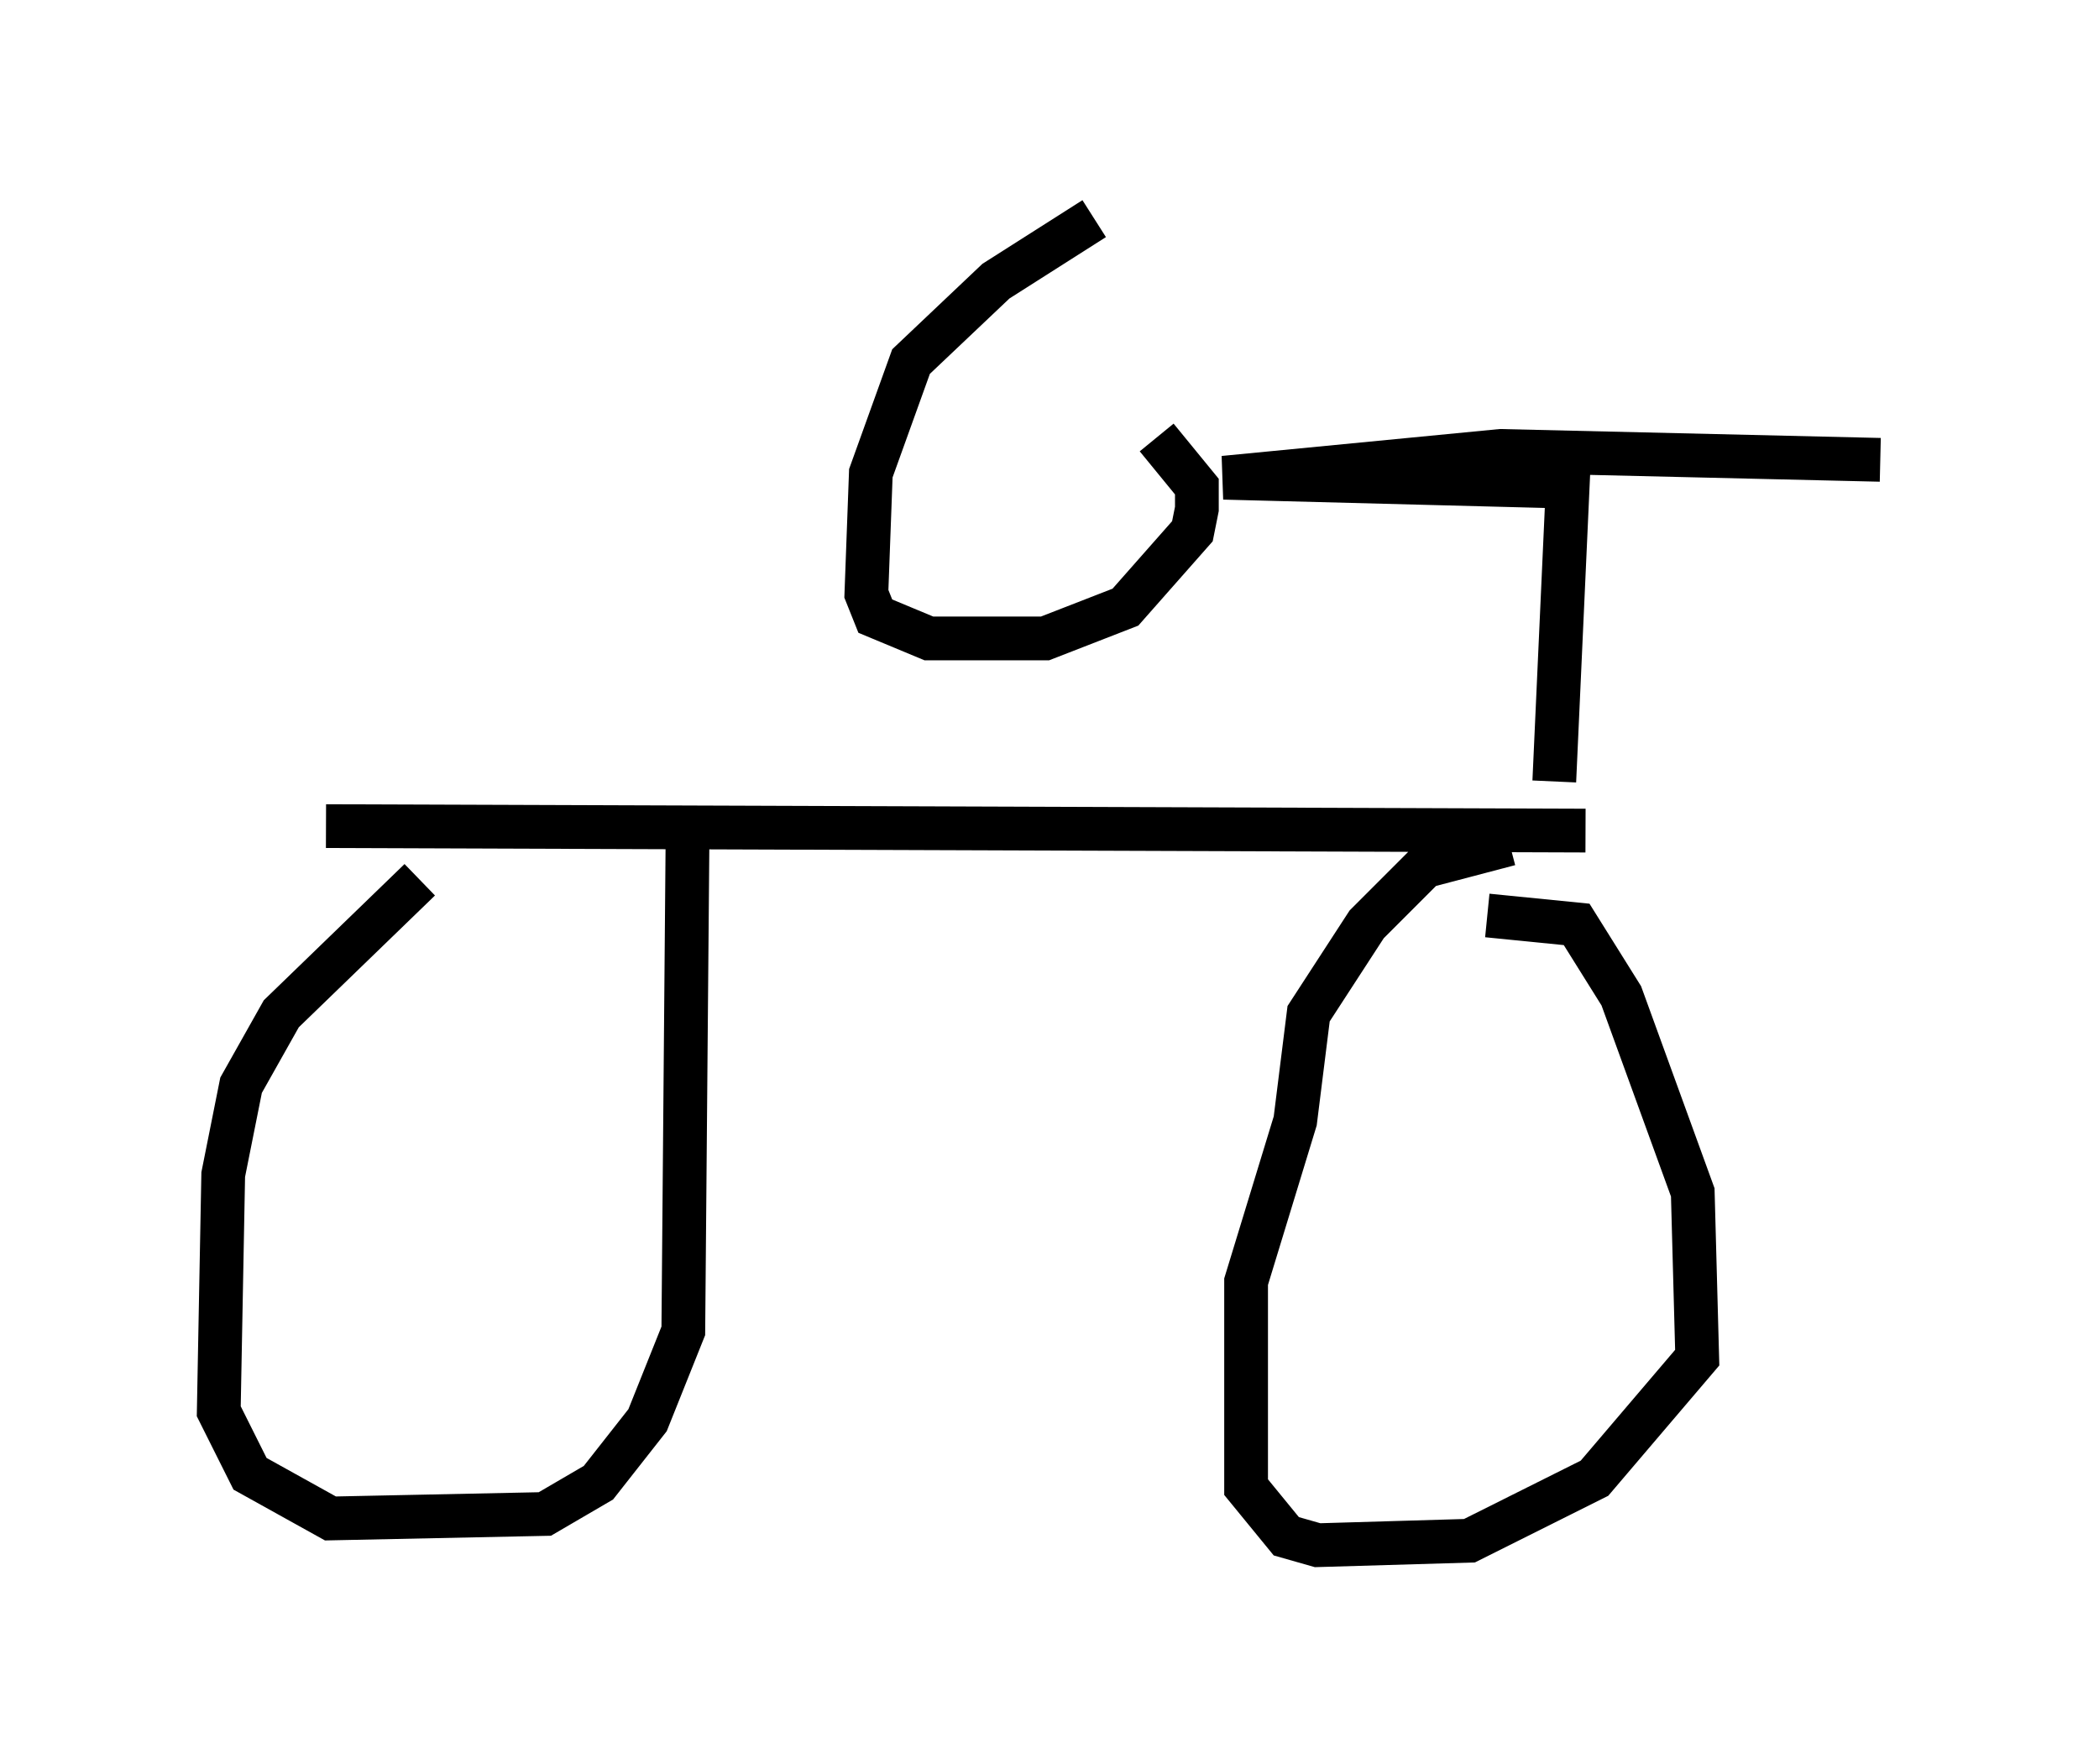 <?xml version="1.0" encoding="utf-8" ?>
<svg baseProfile="full" height="40.319" version="1.1" width="47.975" xmlns="http://www.w3.org/2000/svg" xmlns:ev="http://www.w3.org/2001/xml-events" xmlns:xlink="http://www.w3.org/1999/xlink"><defs /><rect fill="white" height="40.319" width="47.975" x="0" y="0" /><path d="M17.352, 20.006 m-7.758, 0.102 l-3.165, 3.063 -0.919, 1.633 l-0.408, 2.042 -0.102, 5.41 l0.715, 1.429 1.838, 1.021 l4.9, -0.102 1.225, -0.715 l1.123, -1.429 0.817, -2.042 l0.102, -11.944 m-8.269, 0.408 l28.788, 0.102 m-1.735, 0.306 l-1.94, 0.51 -1.327, 1.327 l-1.327, 2.042 -0.306, 2.45 l-1.123, 3.675 0.0, 4.696 l0.919, 1.123 0.715, 0.204 l3.471, -0.102 2.858, -1.429 l2.348, -2.756 -0.102, -3.777 l-1.633, -4.492 -1.021, -1.633 l-2.042, -0.204 m1.531, -3.063 l0.306, -6.738 -7.861, -0.204 l6.329, -0.613 8.677, 0.204 m-17.967, -5.513 l-2.246, 1.429 -1.94, 1.838 l-0.919, 2.552 -0.102, 2.756 l0.204, 0.51 1.225, 0.51 l2.654, 0.0 1.838, -0.715 l1.531, -1.735 0.102, -0.51 l0.0, -0.51 -0.919, -1.123 " fill="none" stroke="black" stroke-width="1" /></svg>